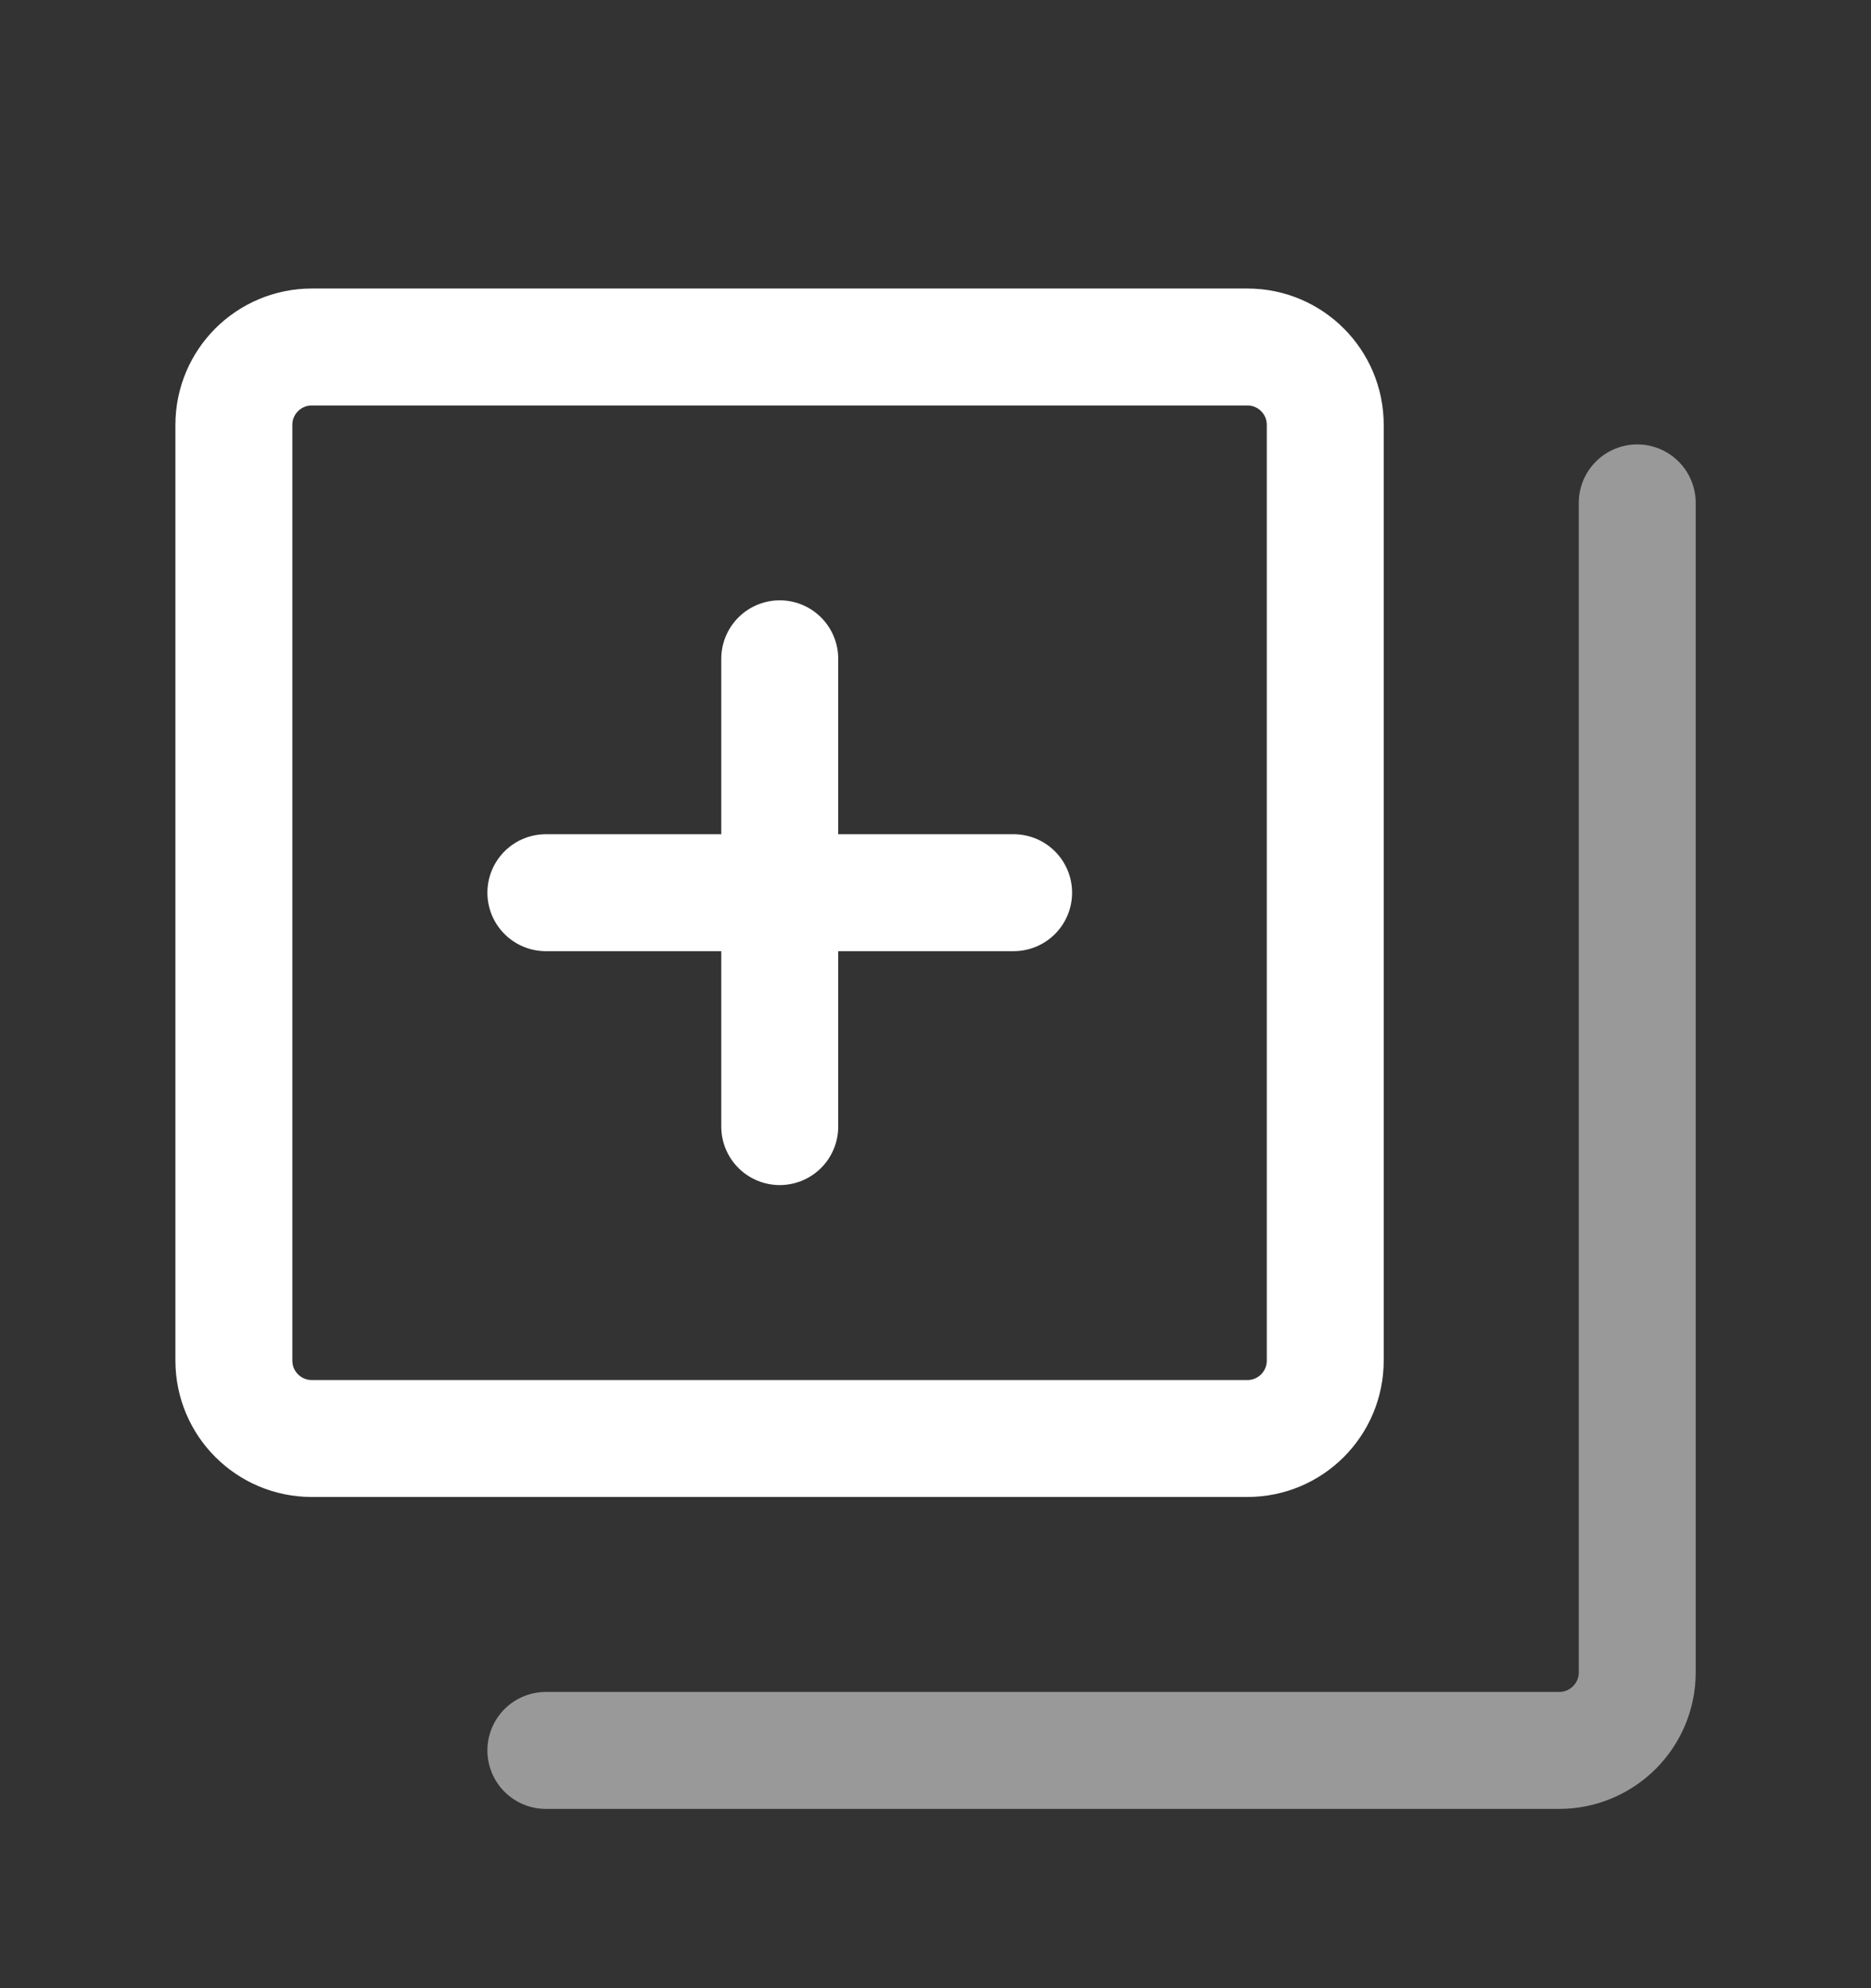 <svg width="16" height="17" viewBox="0 0 16 17" fill="none" xmlns="http://www.w3.org/2000/svg">
<rect x="0" y="0" width="16" height="17" fill="#333333" stroke="none"/>
<path d="M6.668 5.633V9.633M4.668 7.633H8.668H4.668Z" stroke="white" stroke-linecap="round" stroke-linejoin="round"/>
<path d="M4.668 14.967H13.335C13.511 14.967 13.681 14.896 13.806 14.771C13.931 14.646 14.001 14.477 14.001 14.3V4.3" stroke="white" stroke-opacity="0.5" stroke-linecap="round" stroke-linejoin="round"/>
<path d="M10.667 2.967H2.667C2.298 2.967 2 3.265 2 3.633V11.633C2 12.002 2.298 12.3 2.667 12.3H10.667C11.035 12.3 11.333 12.002 11.333 11.633V3.633C11.333 3.265 11.035 2.967 10.667 2.967Z" stroke="white" stroke-linecap="round" stroke-linejoin="round"/>
</svg>
